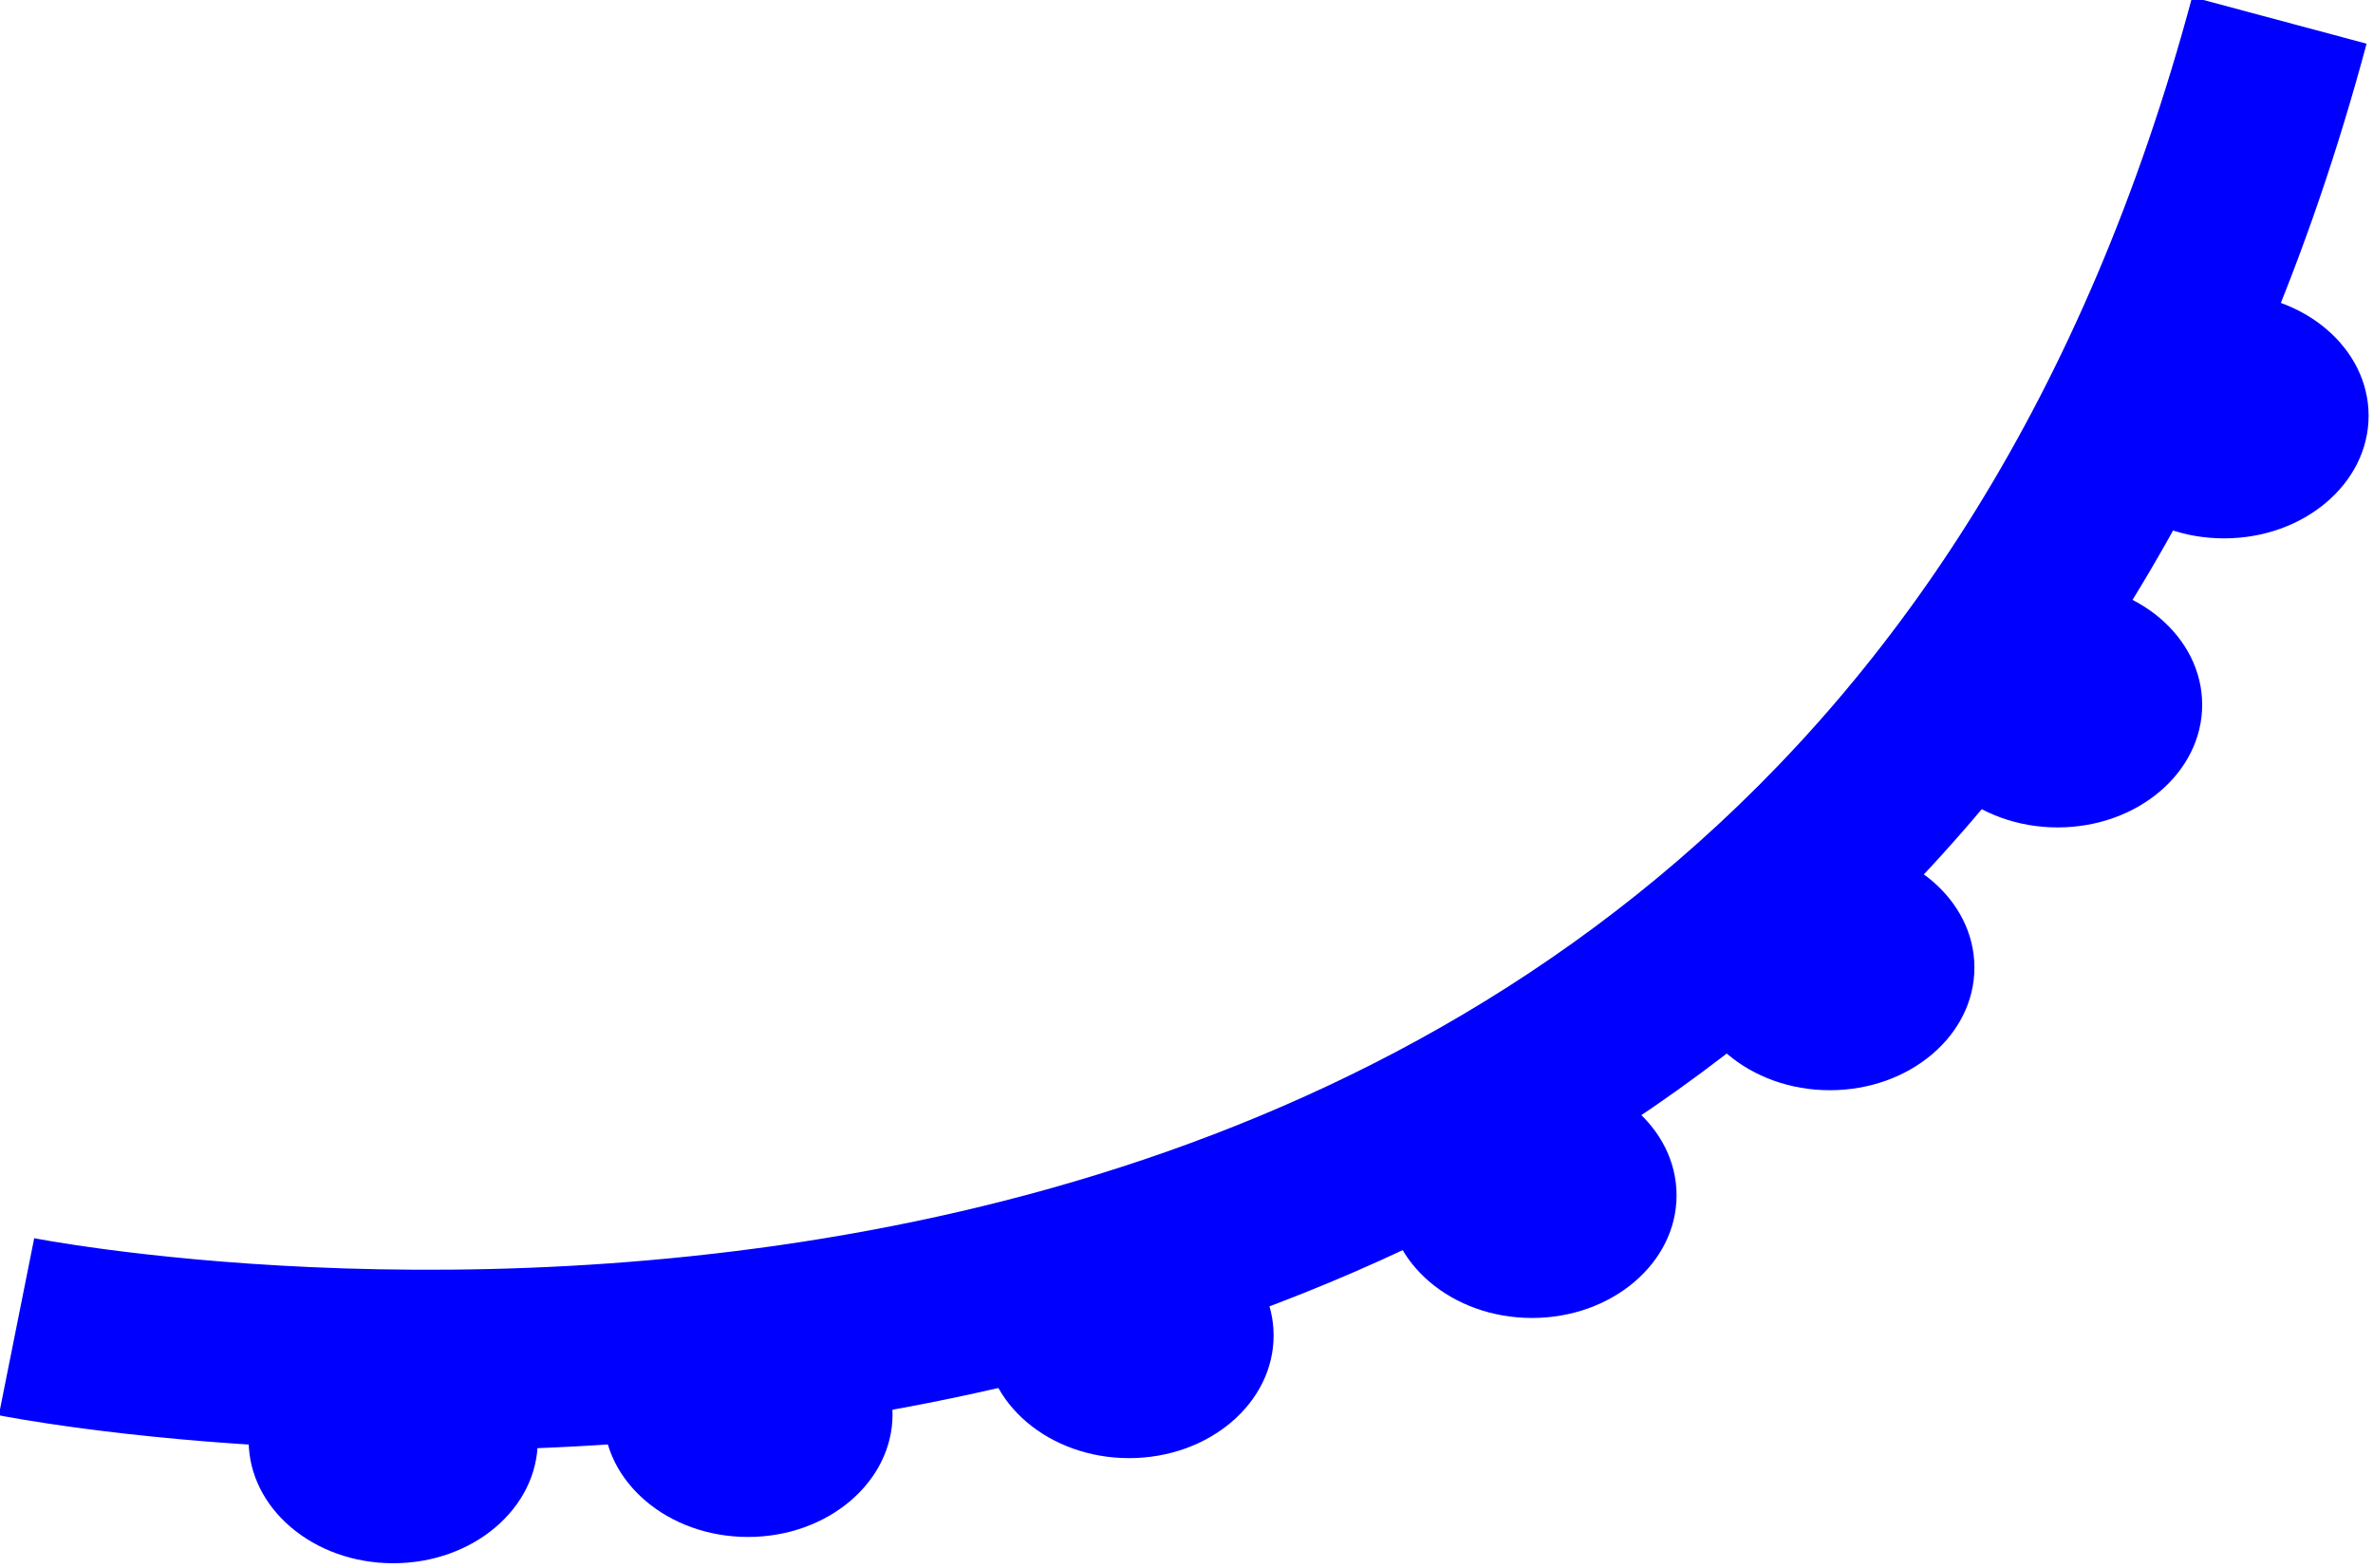 <?xml version="1.0" encoding="UTF-8" standalone="no"?>
<!-- Created with Inkscape (http://www.inkscape.org/) -->

<svg
   xmlns:dc="http://purl.org/dc/elements/1.1/"
   xmlns:cc="http://creativecommons.org/ns#"
   xmlns:rdf="http://www.w3.org/1999/02/22-rdf-syntax-ns#"
   xmlns:svg="http://www.w3.org/2000/svg"
   xmlns="http://www.w3.org/2000/svg"
   xmlns:sodipodi="http://sodipodi.sourceforge.net/DTD/sodipodi-0.dtd"
   xmlns:inkscape="http://www.inkscape.org/namespaces/inkscape"
   width="14.243mm"
   height="9.414mm"
   viewBox="0 0 14.243 9.414"
   version="1.1"
   id="svg1883"
   inkscape:version="0.92.4 (5da689c313, 2019-01-14)"
   sodipodi:docname="coldfront.svg">
  <defs
     id="defs1877" />
  <sodipodi:namedview
     id="base"
     pagecolor="#ffffff"
     bordercolor="#666666"
     borderopacity="1.0"
     inkscape:pageopacity="0.0"
     inkscape:pageshadow="2"
     inkscape:zoom="0.35"
     inkscape:cx="-332.74192"
     inkscape:cy="-18.116953"
     inkscape:document-units="mm"
     inkscape:current-layer="layer1"
     showgrid="false"
     fit-margin-top="0"
     fit-margin-left="0"
     fit-margin-right="0"
     fit-margin-bottom="0"
     inkscape:window-width="1920"
     inkscape:window-height="1017"
     inkscape:window-x="-8"
     inkscape:window-y="-8"
     inkscape:window-maximized="1" />
  <g
     inkscape:label="Layer 1"
     inkscape:groupmode="layer"
     id="layer1"
     transform="translate(-5.261,-134.626)">
    <g
       id="cold-front"
       style="fill:#0000ff;stroke:#0000ff;stroke-width:6.265;stroke-linecap:butt;stroke-linejoin:miter;stroke-miterlimit:4;stroke-dasharray:none;stroke-opacity:1"
       transform="matrix(0.173,0,0,0.173,-0.371,120.653)">
      <path
         style="fill:none"
         d="m 33.128,126.801 c 0,0 62.989,12.591 78.508,-45.327"
         id="path159"
         inkscape:connector-curvature="0" />
      <ellipse
         style="stroke:none"
         id="ellipse161"
         cx="58.506"
         cy="129.84"
         rx="5.015"
         ry="4.255" />
      <ellipse
         style="stroke:none"
         id="ellipse163"
         cx="71.727"
         cy="127.105"
         rx="5.015"
         ry="4.255" />
      <ellipse
         style="stroke:none"
         id="ellipse165"
         cx="85.707"
         cy="122.242"
         rx="5.015"
         ry="4.255" />
      <ellipse
         style="stroke:none"
         id="ellipse167"
         cx="96.041"
         cy="114.34"
         rx="5.015"
         ry="4.255" />
      <ellipse
         style="stroke:none"
         id="ellipse169"
         cx="103.943"
         cy="105.222"
         rx="5.015"
         ry="4.255" />
      <ellipse
         style="stroke:none"
         id="ellipse171"
         cx="109.717"
         cy="95.193"
         rx="5.015"
         ry="4.255" />
      <ellipse
         style="stroke:none"
         id="ellipse173"
         cx="46.197"
         cy="130.752"
         rx="5.015"
         ry="4.255" />
    </g>
  </g>
</svg>
